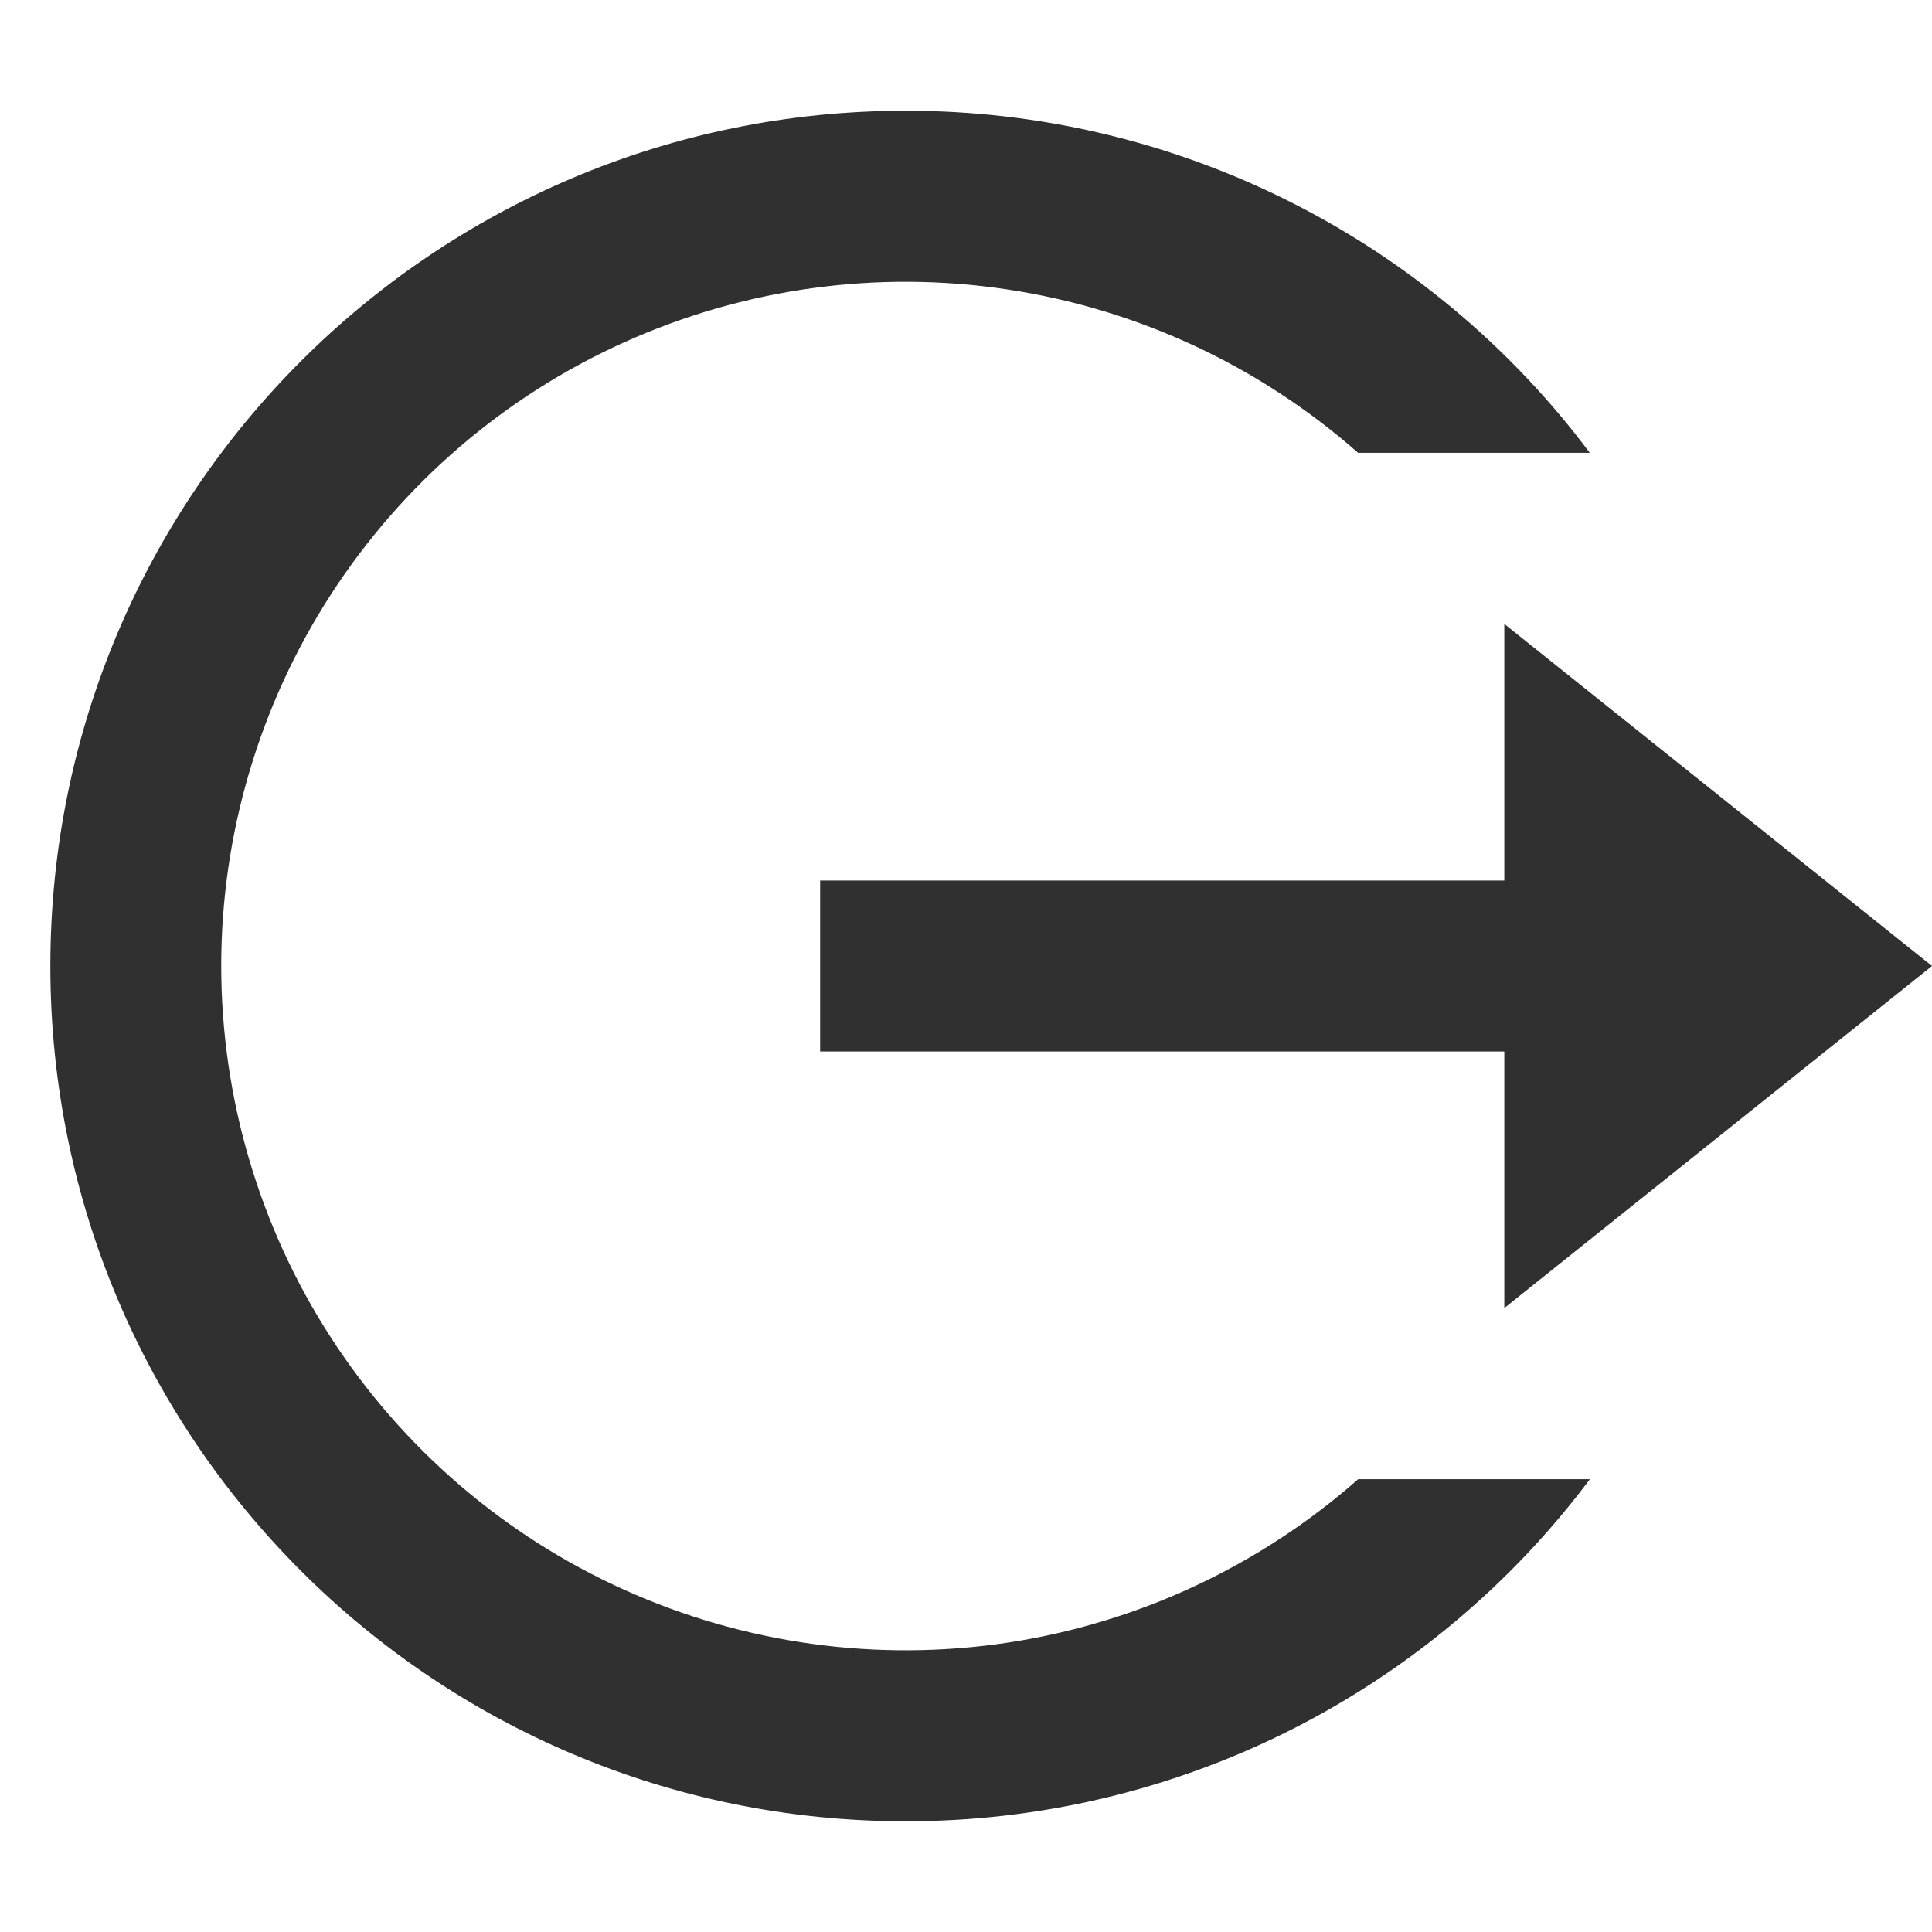 <svg width="16" height="16" viewBox="0 0 16 16" fill="none" xmlns="http://www.w3.org/2000/svg">
<path d="M7.5 15.083C3.588 15.083 0.417 11.912 0.417 8C0.417 4.088 3.588 0.917 7.5 0.917C8.6 0.916 9.684 1.171 10.668 1.663C11.652 2.155 12.507 2.869 13.166 3.75H11.247C10.429 3.029 9.42 2.559 8.342 2.397C7.263 2.234 6.161 2.387 5.167 2.836C4.173 3.284 3.33 4.01 2.738 4.927C2.147 5.843 1.832 6.91 1.832 8.001C1.833 9.091 2.147 10.159 2.739 11.075C3.331 11.991 4.174 12.717 5.168 13.165C6.162 13.614 7.264 13.766 8.343 13.604C9.421 13.441 10.43 12.971 11.248 12.25H13.167C12.508 13.13 11.652 13.845 10.669 14.337C9.685 14.829 8.6 15.084 7.5 15.083ZM12.458 10.833V8.708H6.792V7.292H12.458V5.167L16 8L12.458 10.833Z" fill="#303030"/>
</svg>
